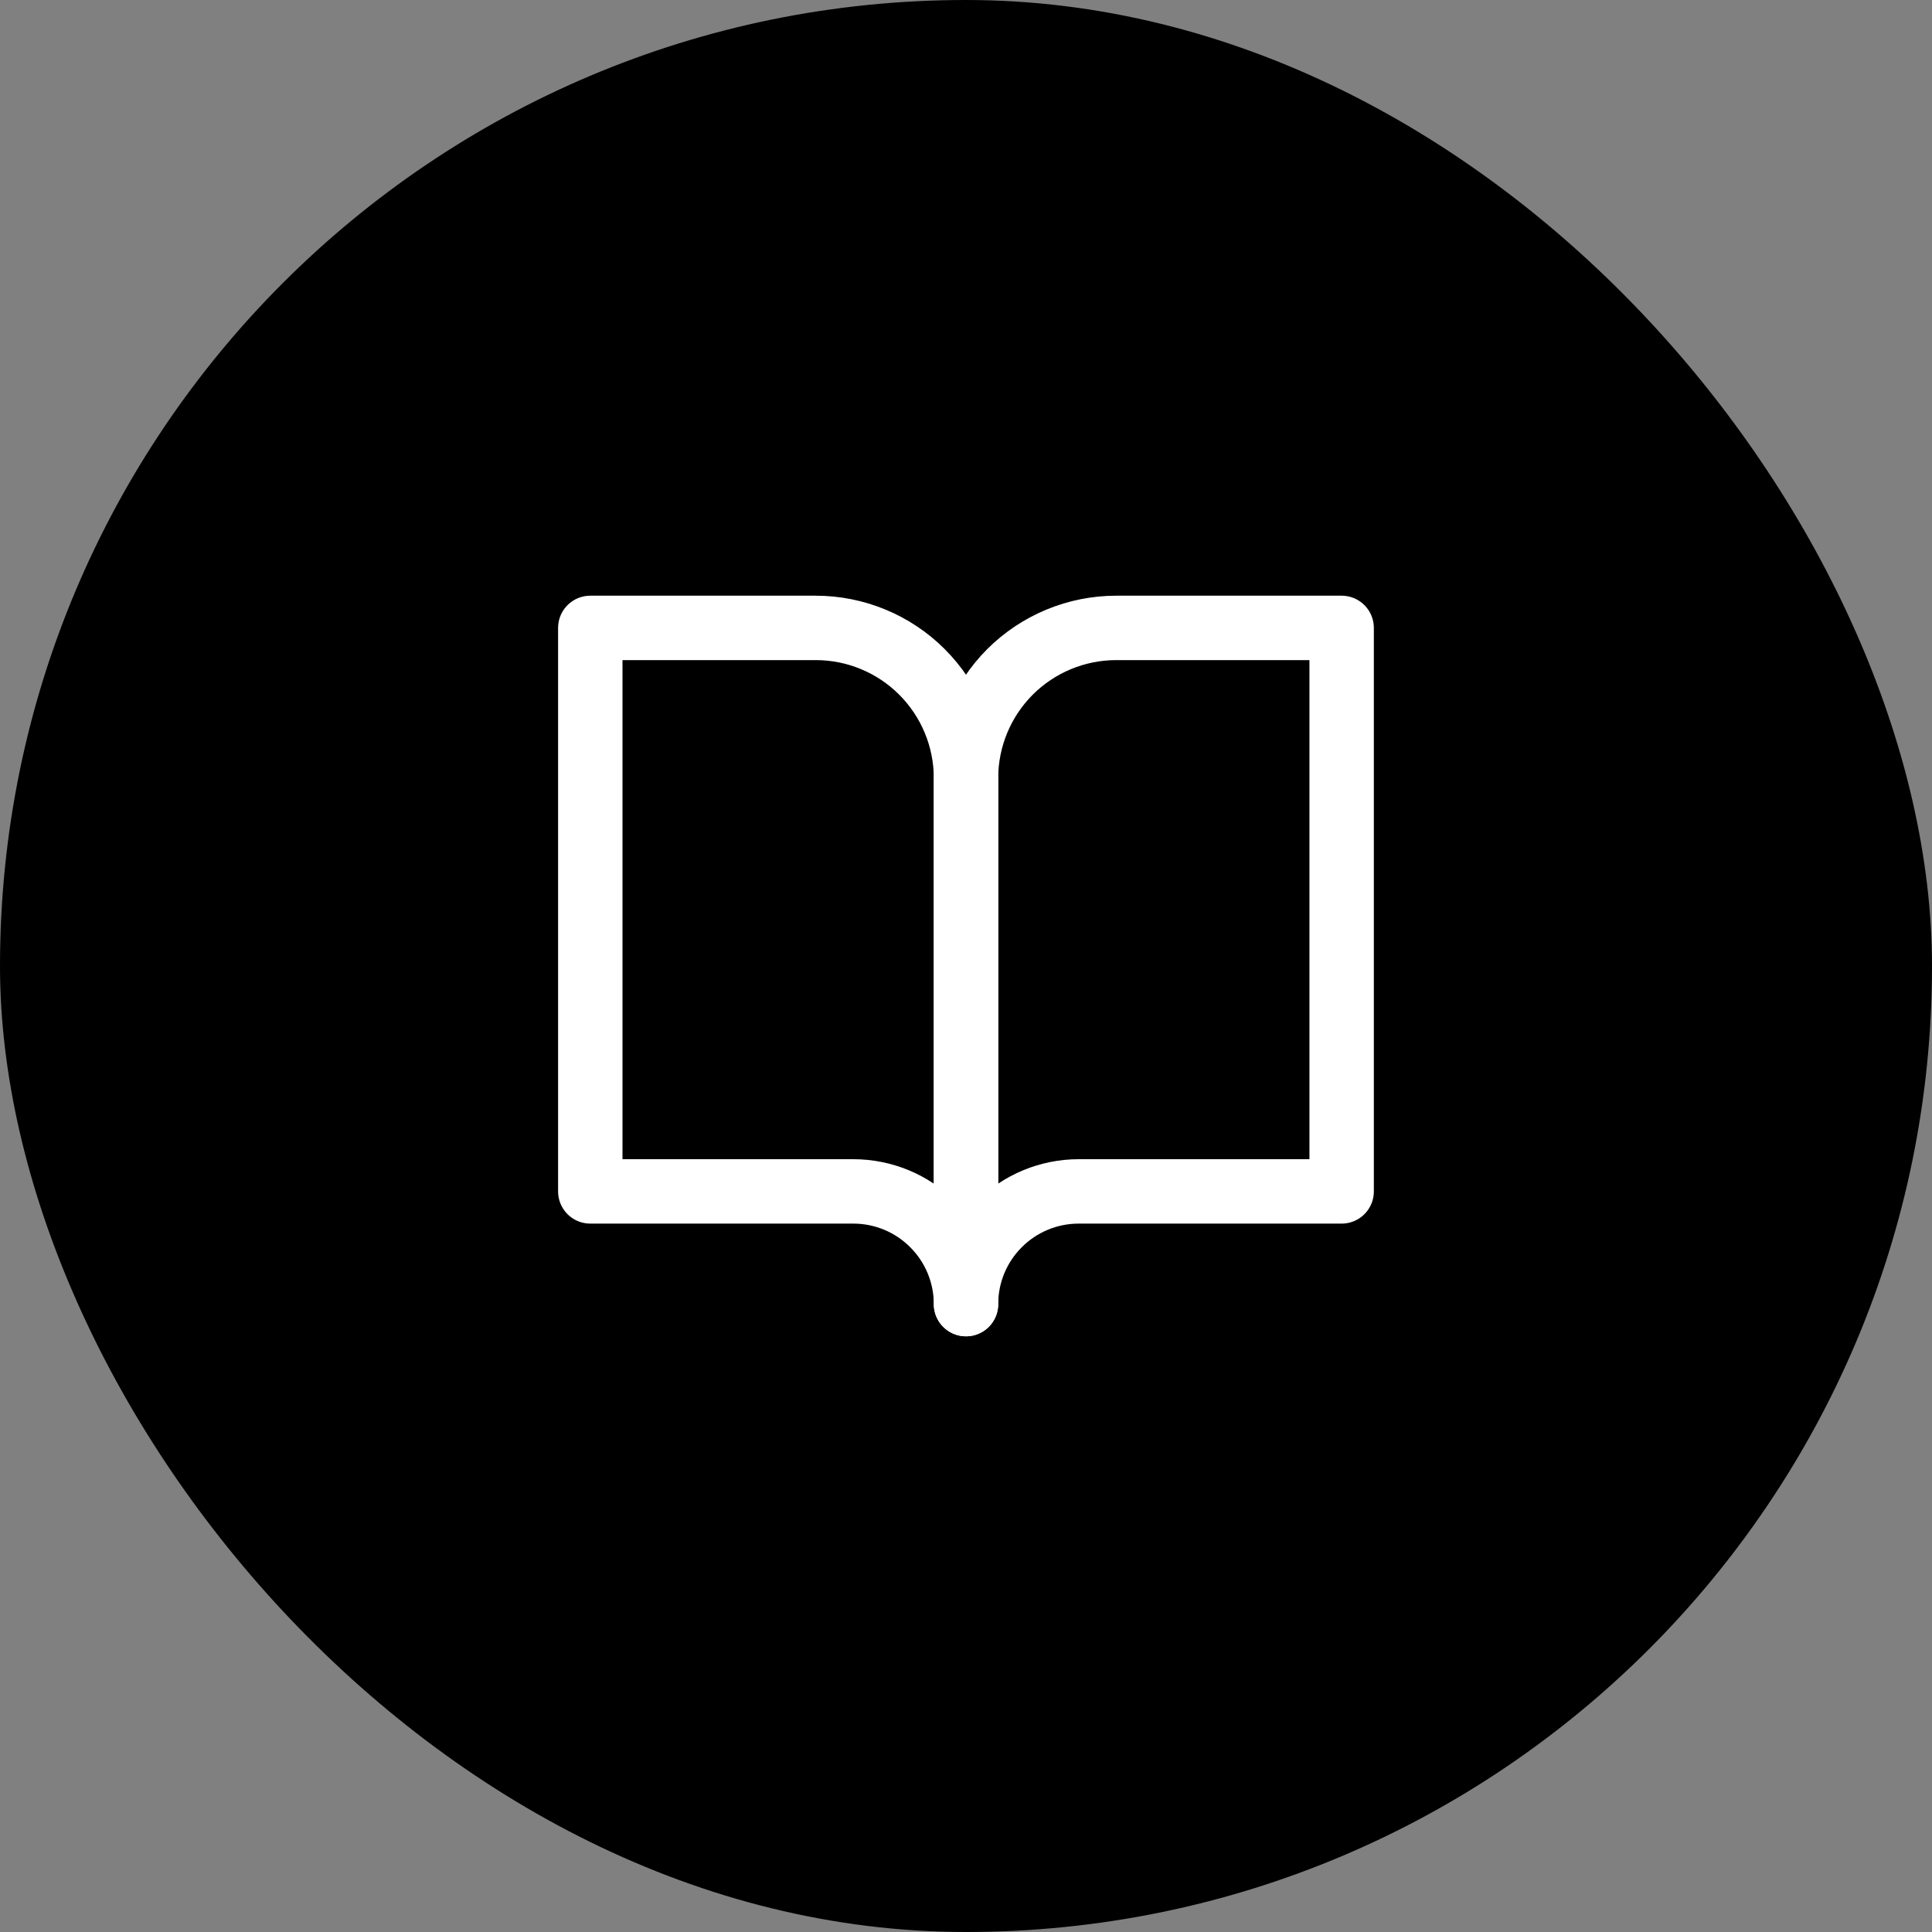<svg width="30" height="30" viewBox="0 0 30 30" fill="none" xmlns="http://www.w3.org/2000/svg">
<rect x="0" y="0" width="30" height="30" fill="#808080" stroke="none"/>
<rect width="30" height="30" rx="15" fill="black"/>
<path d="M9.166 9.75H12.666C13.285 9.75 13.879 9.996 14.316 10.433C14.754 10.871 15 11.464 15 12.083V20.25C15 19.786 14.816 19.341 14.487 19.013C14.159 18.684 13.714 18.5 13.25 18.5H9.166V9.75Z" stroke="white" stroke-linecap="round" stroke-linejoin="round"/>
<path d="M20.833 9.75H17.333C16.715 9.75 16.121 9.996 15.683 10.433C15.246 10.871 15 11.464 15 12.083V20.25C15 19.786 15.184 19.341 15.513 19.013C15.841 18.684 16.286 18.5 16.75 18.5H20.833V9.75Z" stroke="white" stroke-linecap="round" stroke-linejoin="round"/>
</svg>
